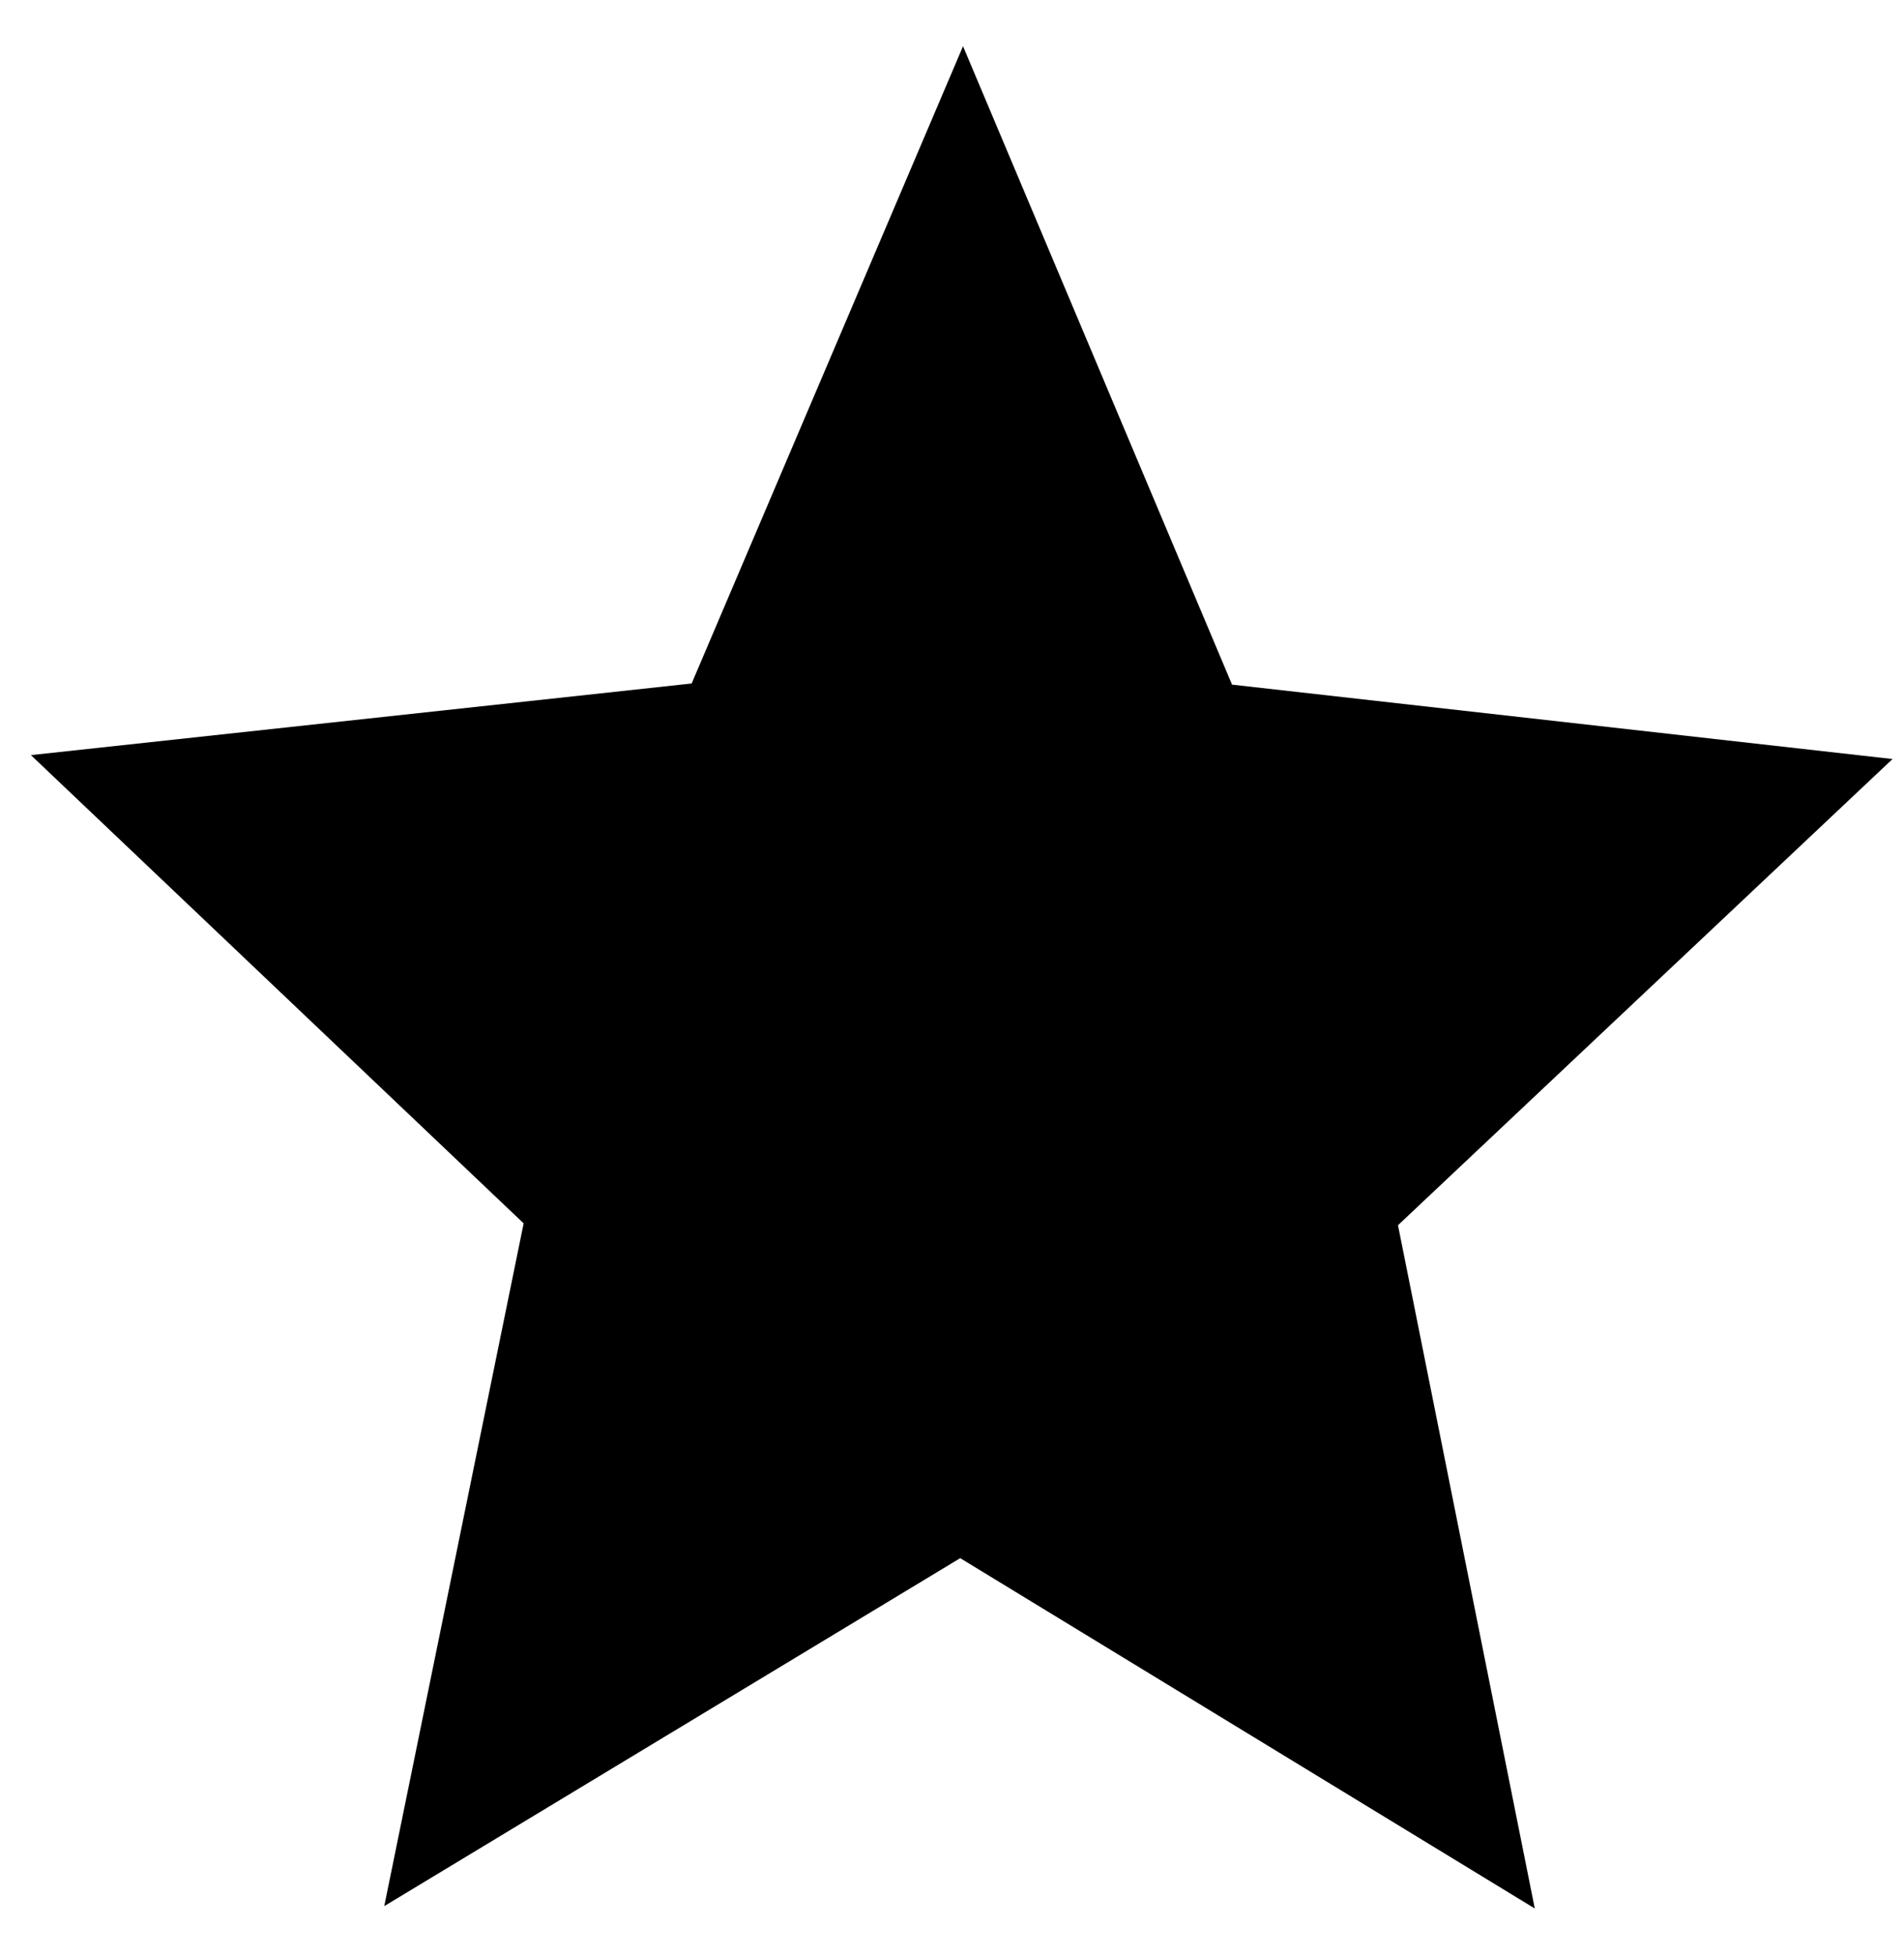 <svg width="38" height="39" viewBox="0 0 38 39"
    xmlns="http://www.w3.org/2000/svg">
    <path fill-rule="evenodd" clip-rule="evenodd" d="M19.22 0.922L24.589 13.659L37.771 15.143L27.901 24.444L30.631 38.075L19.164 31.086L7.669 38.028L10.451 24.407L0.617 15.065L13.804 13.636L19.22 0.922Z" />
</svg>
